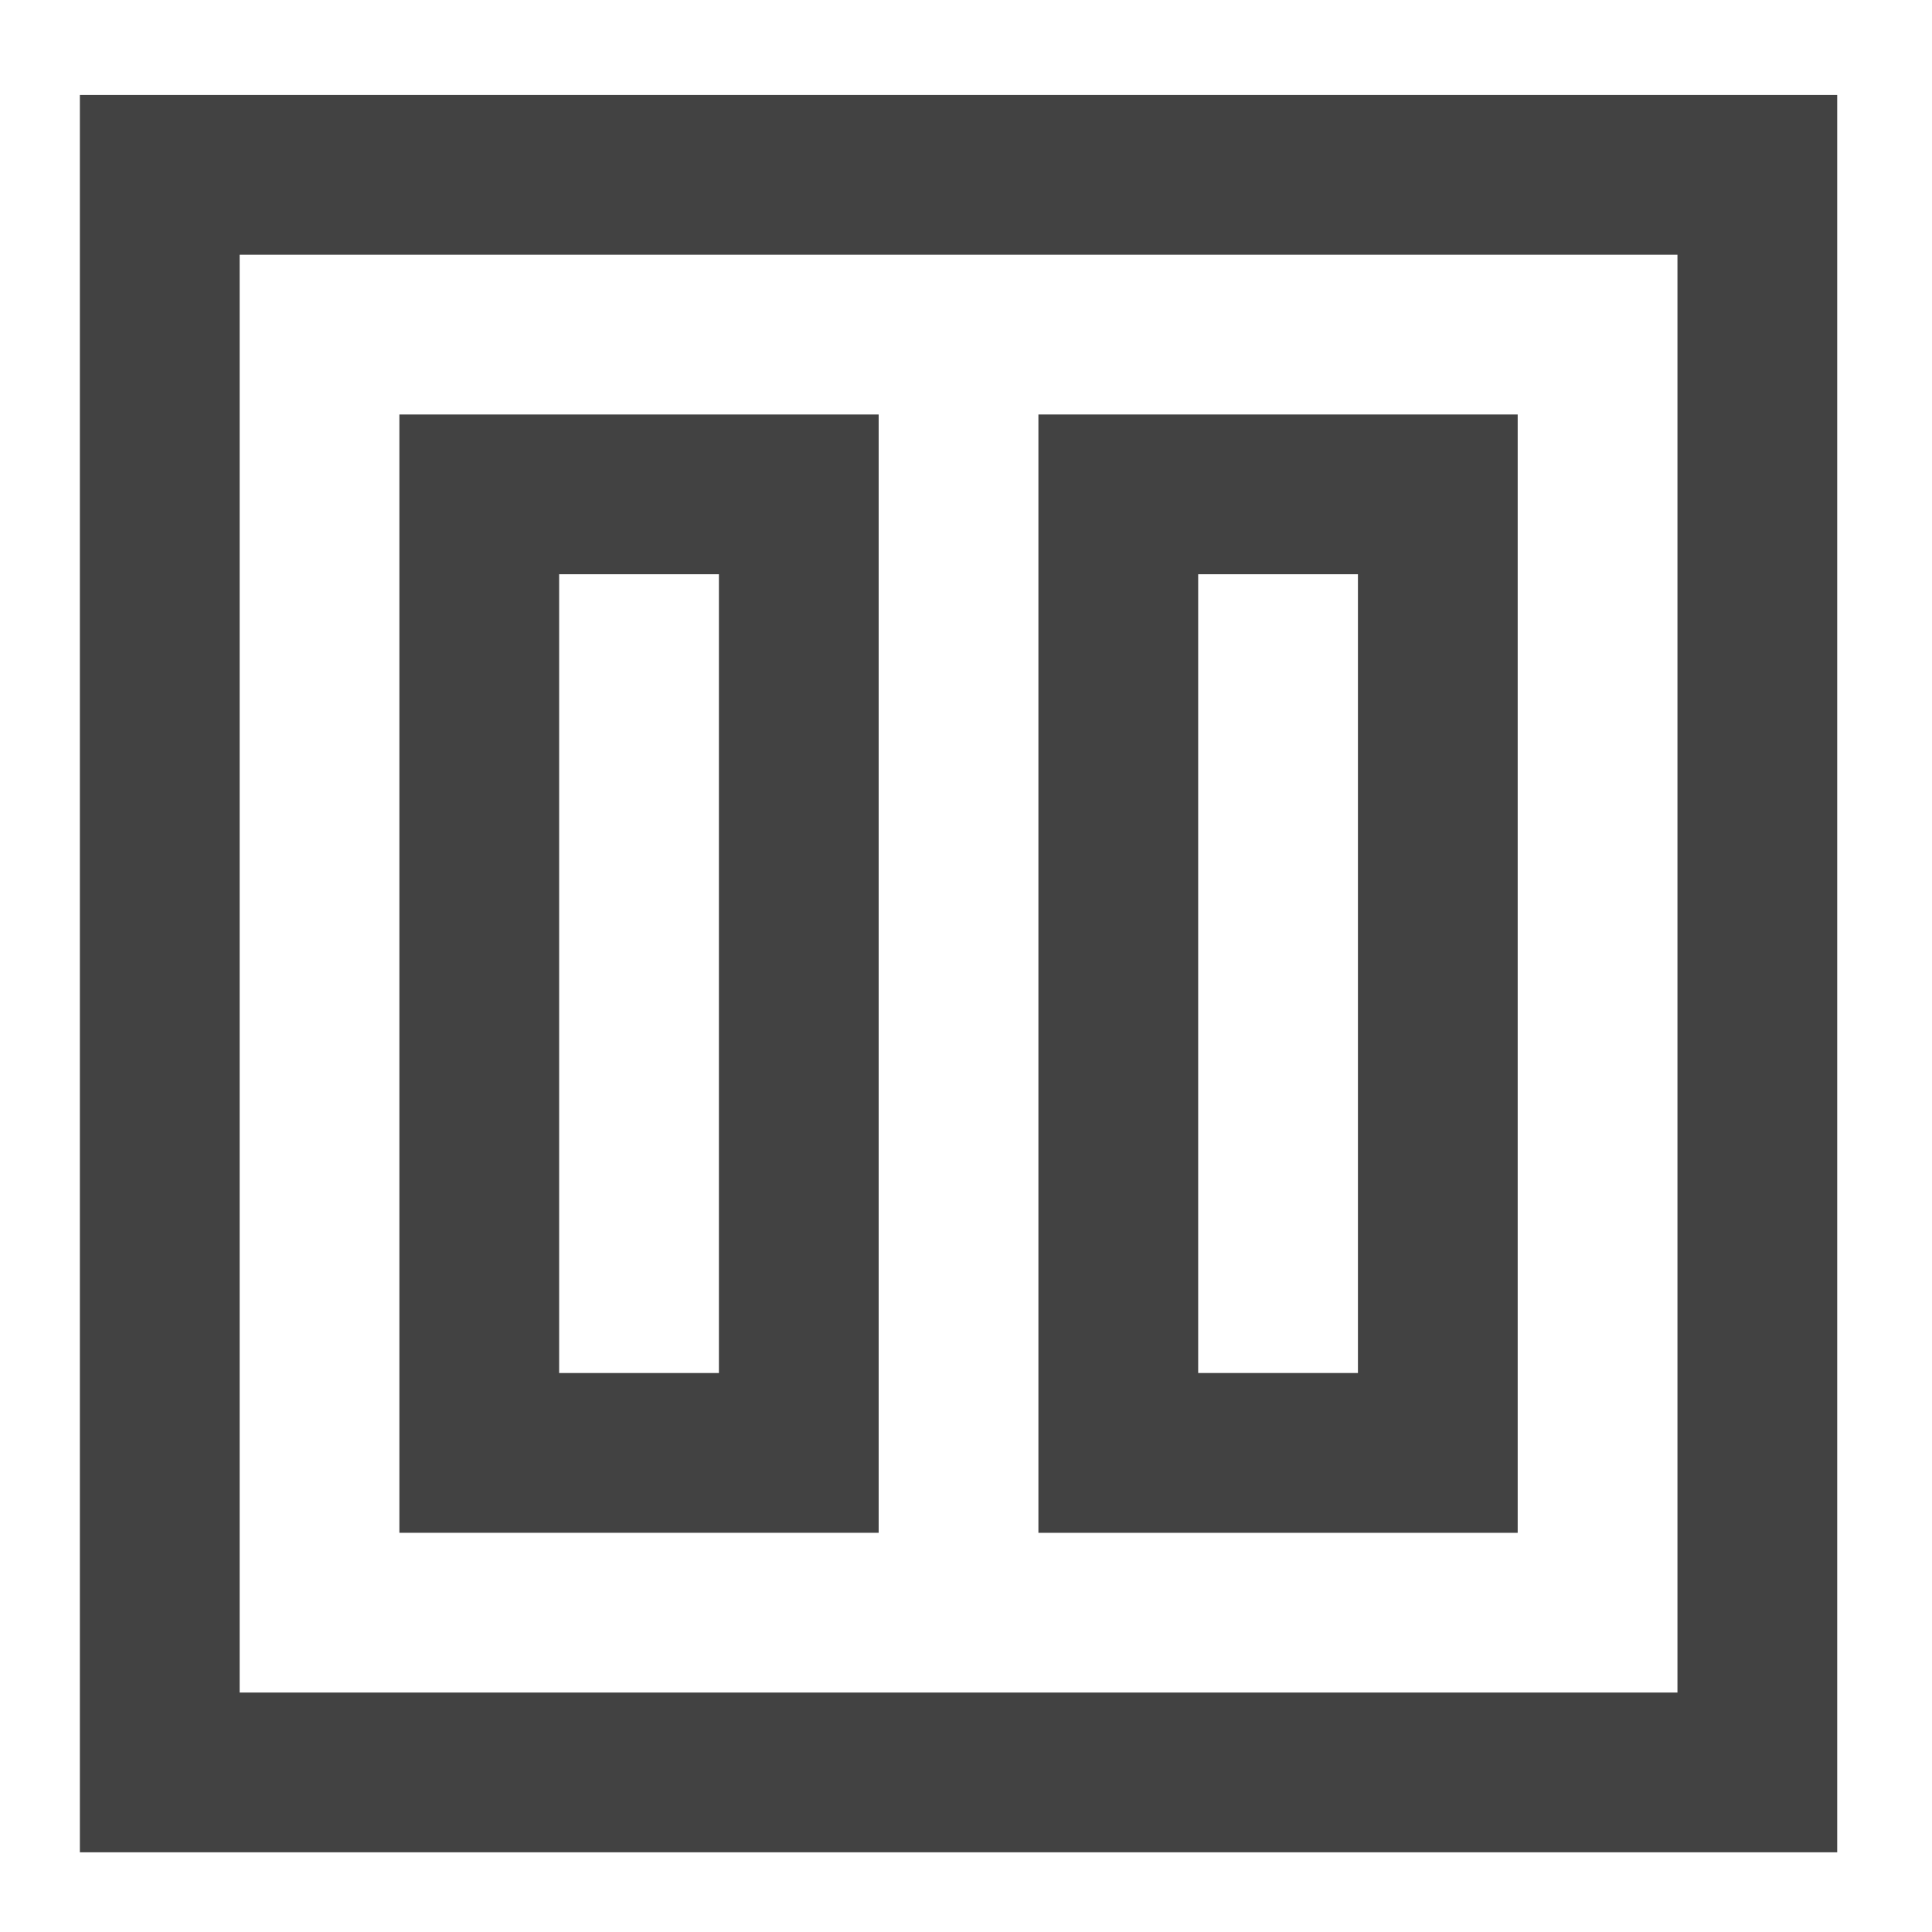 <?xml version="1.0" encoding="UTF-8"?>
<svg xmlns="http://www.w3.org/2000/svg" xmlns:xlink="http://www.w3.org/1999/xlink" width="512pt" height="512pt" viewBox="0 0 512 512" version="1.1">
<g id="surface1">
<path style=" stroke:none;fill-rule:nonzero;fill:rgb(25.882%,25.882%,25.882%);fill-opacity:1;" d="M 21.168 25.168 L 21.168 490.879 L 486.879 490.879 L 486.879 25.168 Z M 63.508 67.508 L 444.543 67.508 L 444.543 448.543 L 63.508 448.543 Z M 63.508 67.508 "/>
<path style=" stroke:none;fill-rule:nonzero;fill:rgb(25.882%,25.882%,25.882%);fill-opacity:1;" d="M 105.844 109.844 L 105.844 406.207 L 232.855 406.207 L 232.855 109.844 Z M 148.18 152.18 L 190.52 152.18 L 190.52 363.867 L 148.18 363.867 Z M 148.18 152.18 "/>
<path style=" stroke:none;fill-rule:nonzero;fill:rgb(25.882%,25.882%,25.882%);fill-opacity:1;" d="M 275.191 109.844 L 275.191 406.207 L 402.203 406.207 L 402.203 109.844 Z M 317.531 152.18 L 359.867 152.184 L 359.867 363.867 L 317.531 363.867 Z M 317.531 152.18 "/>
</g>
</svg>
